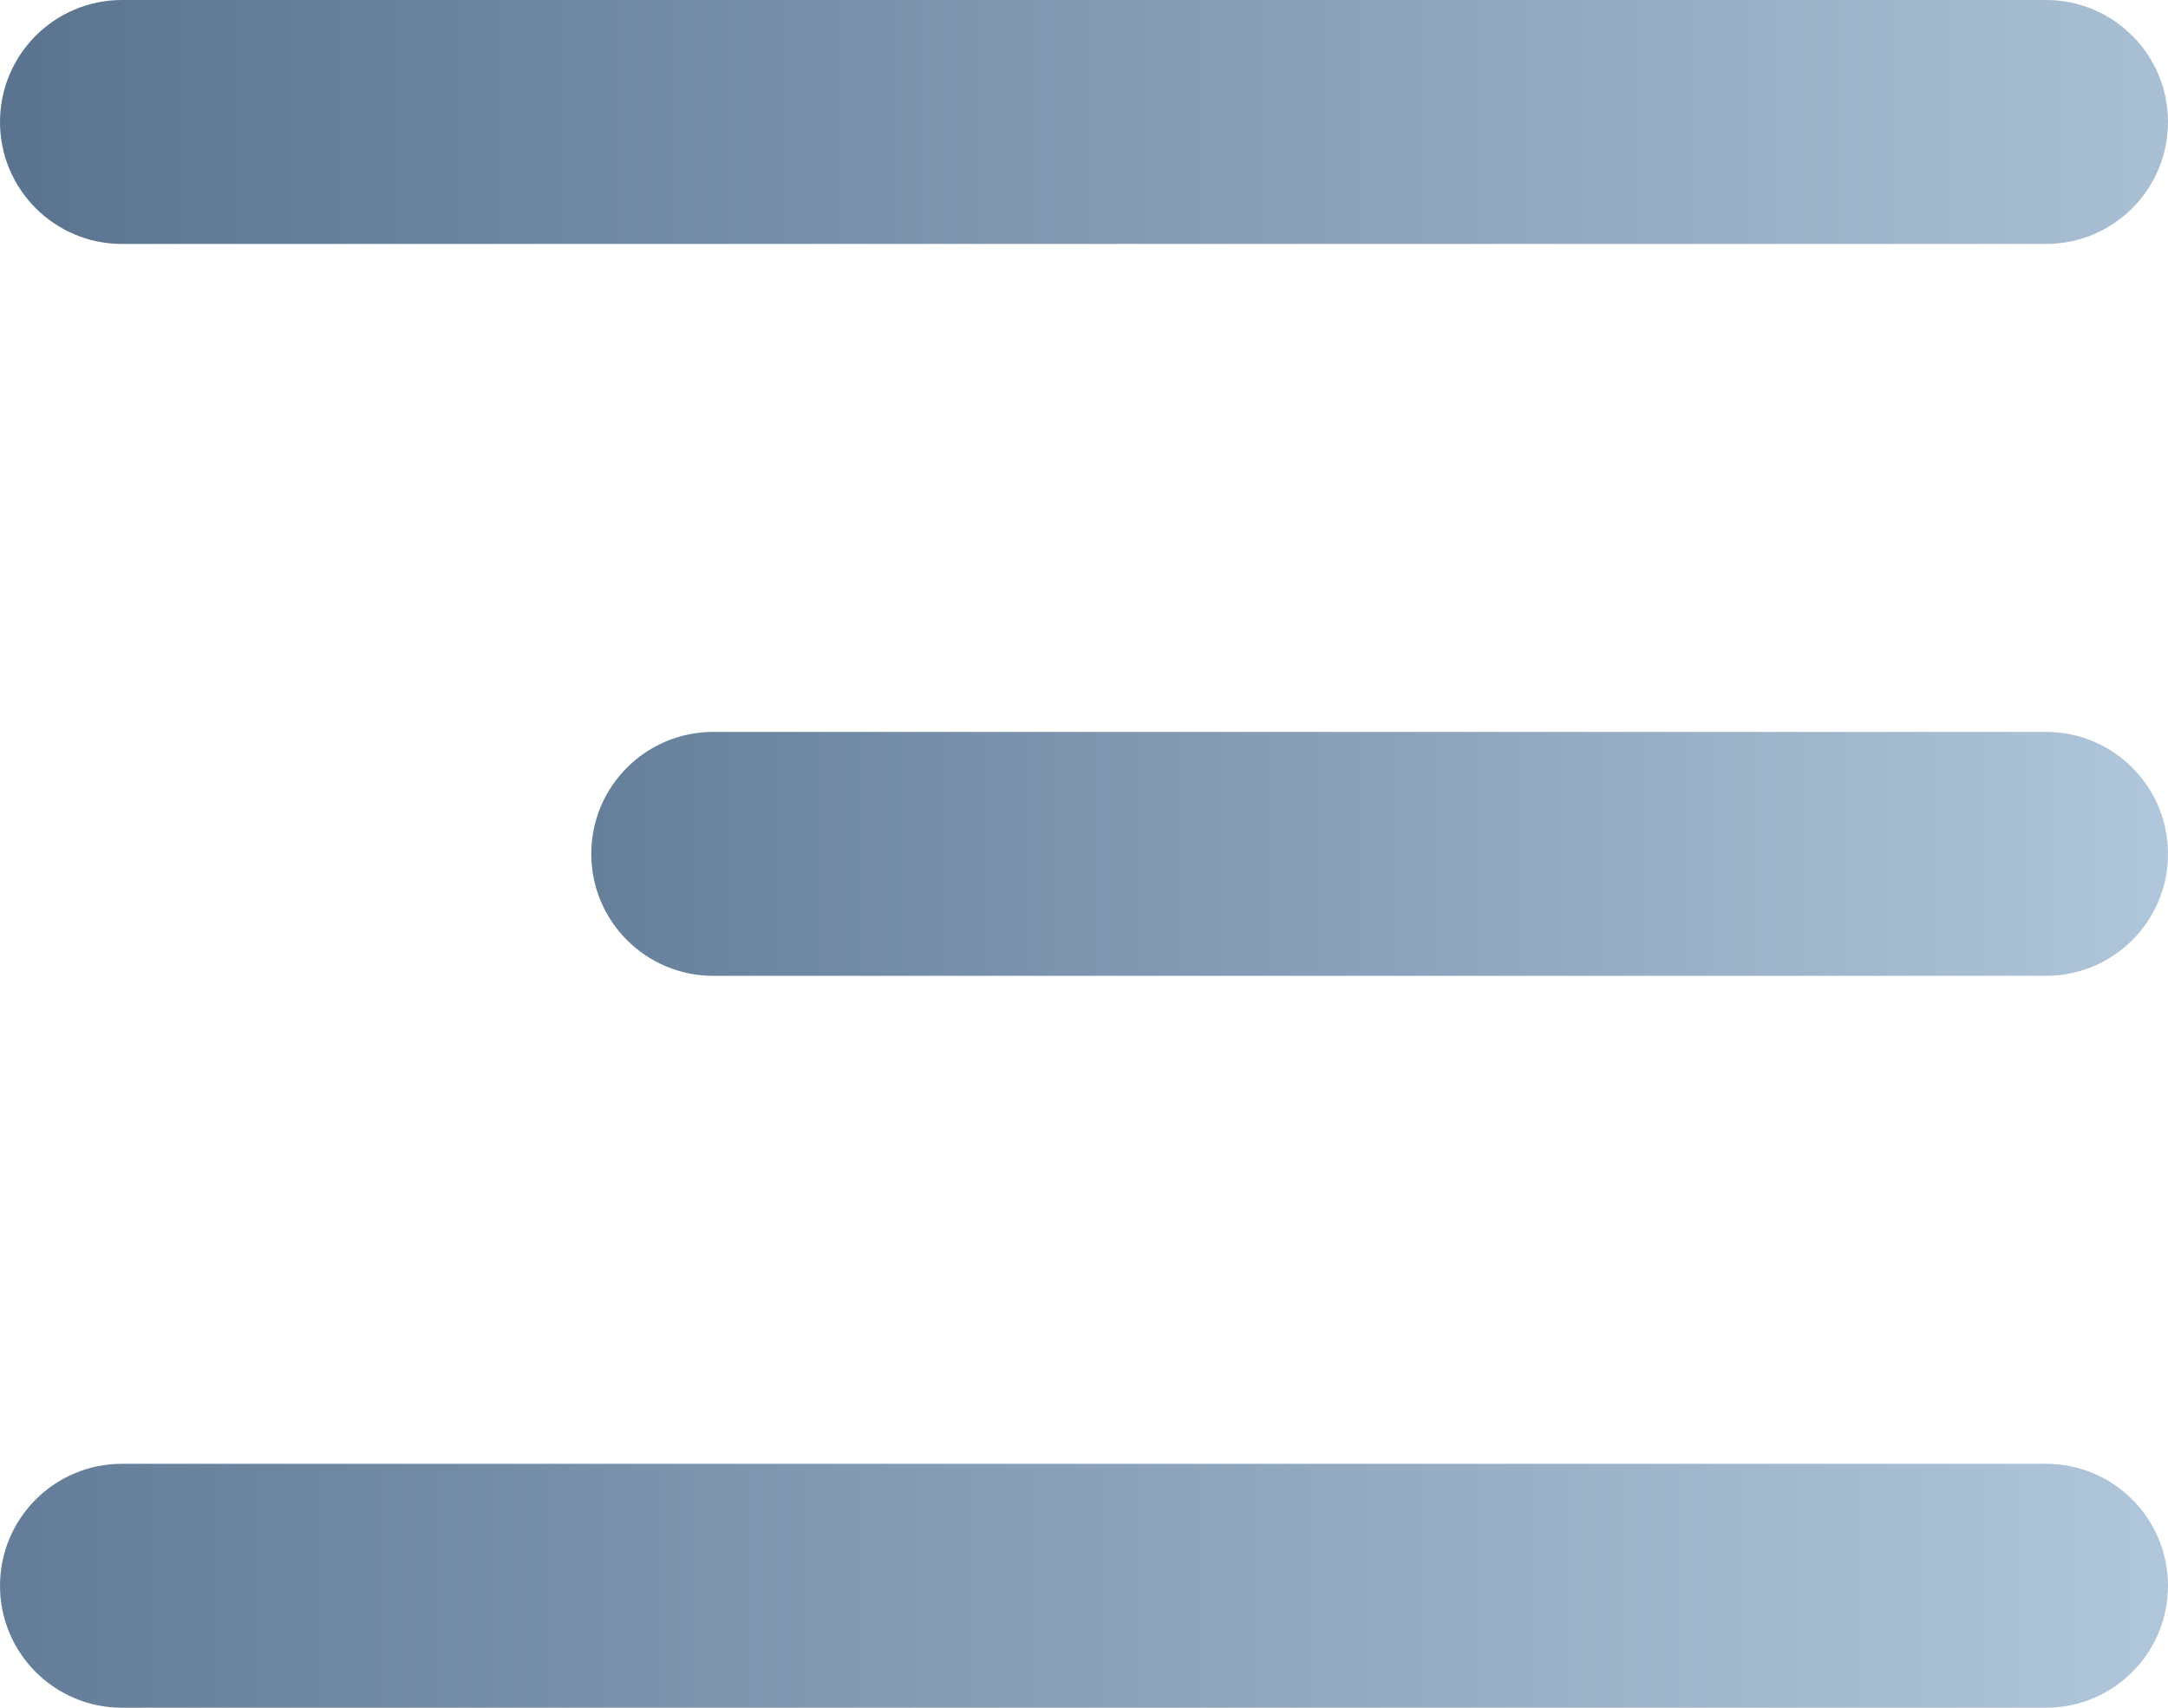 <svg width="33" height="26" viewBox="0 0 33 26" fill="none" xmlns="http://www.w3.org/2000/svg">
<g clip-path="url(#clip0_1551_615)">
<path d="M31.143 0H1.857C0.831 0 0 0.831 0 1.857V1.857C0 2.883 0.831 3.714 1.857 3.714H31.143C32.169 3.714 33 2.883 33 1.857C33 0.831 32.169 0 31.143 0Z" fill="url(#paint0_linear_1551_615)"/>
<path d="M31.143 22.286H1.857C0.831 22.286 0 23.117 0 24.143V24.143C0 25.169 0.831 26 1.857 26H31.143C32.169 26 33 25.169 33 24.143C33 23.117 32.169 22.286 31.143 22.286Z" fill="url(#paint1_linear_1551_615)"/>
<path d="M31.143 11.143H10.857C9.831 11.143 9 11.974 9 13V13C9 14.026 9.831 14.857 10.857 14.857H31.143C32.169 14.857 33 14.026 33 13C33 11.974 32.169 11.143 31.143 11.143Z" fill="url(#paint2_linear_1551_615)"/>
</g>
<defs>
<linearGradient id="paint0_linear_1551_615" x1="-8.62256e-09" y1="3.467" x2="36.039" y2="3.467" gradientUnits="userSpaceOnUse">
<stop stop-color="#5A7490"/>
<stop offset="1" stop-color="#B0C6DA"/>
</linearGradient>
<linearGradient id="paint1_linear_1551_615" x1="-3.908" y1="26" x2="33" y2="26" gradientUnits="userSpaceOnUse">
<stop stop-color="#5A7490"/>
<stop offset="1" stop-color="#B0C6DA"/>
</linearGradient>
<linearGradient id="paint2_linear_1551_615" x1="5.211" y1="13" x2="33" y2="13" gradientUnits="userSpaceOnUse">
<stop stop-color="#5A7490"/>
<stop offset="1" stop-color="#B0C6DA"/>
</linearGradient>
<clipPath id="clip0_1551_615">
<rect width="33" height="26" fill="white"/>
</clipPath>
</defs>
</svg>
